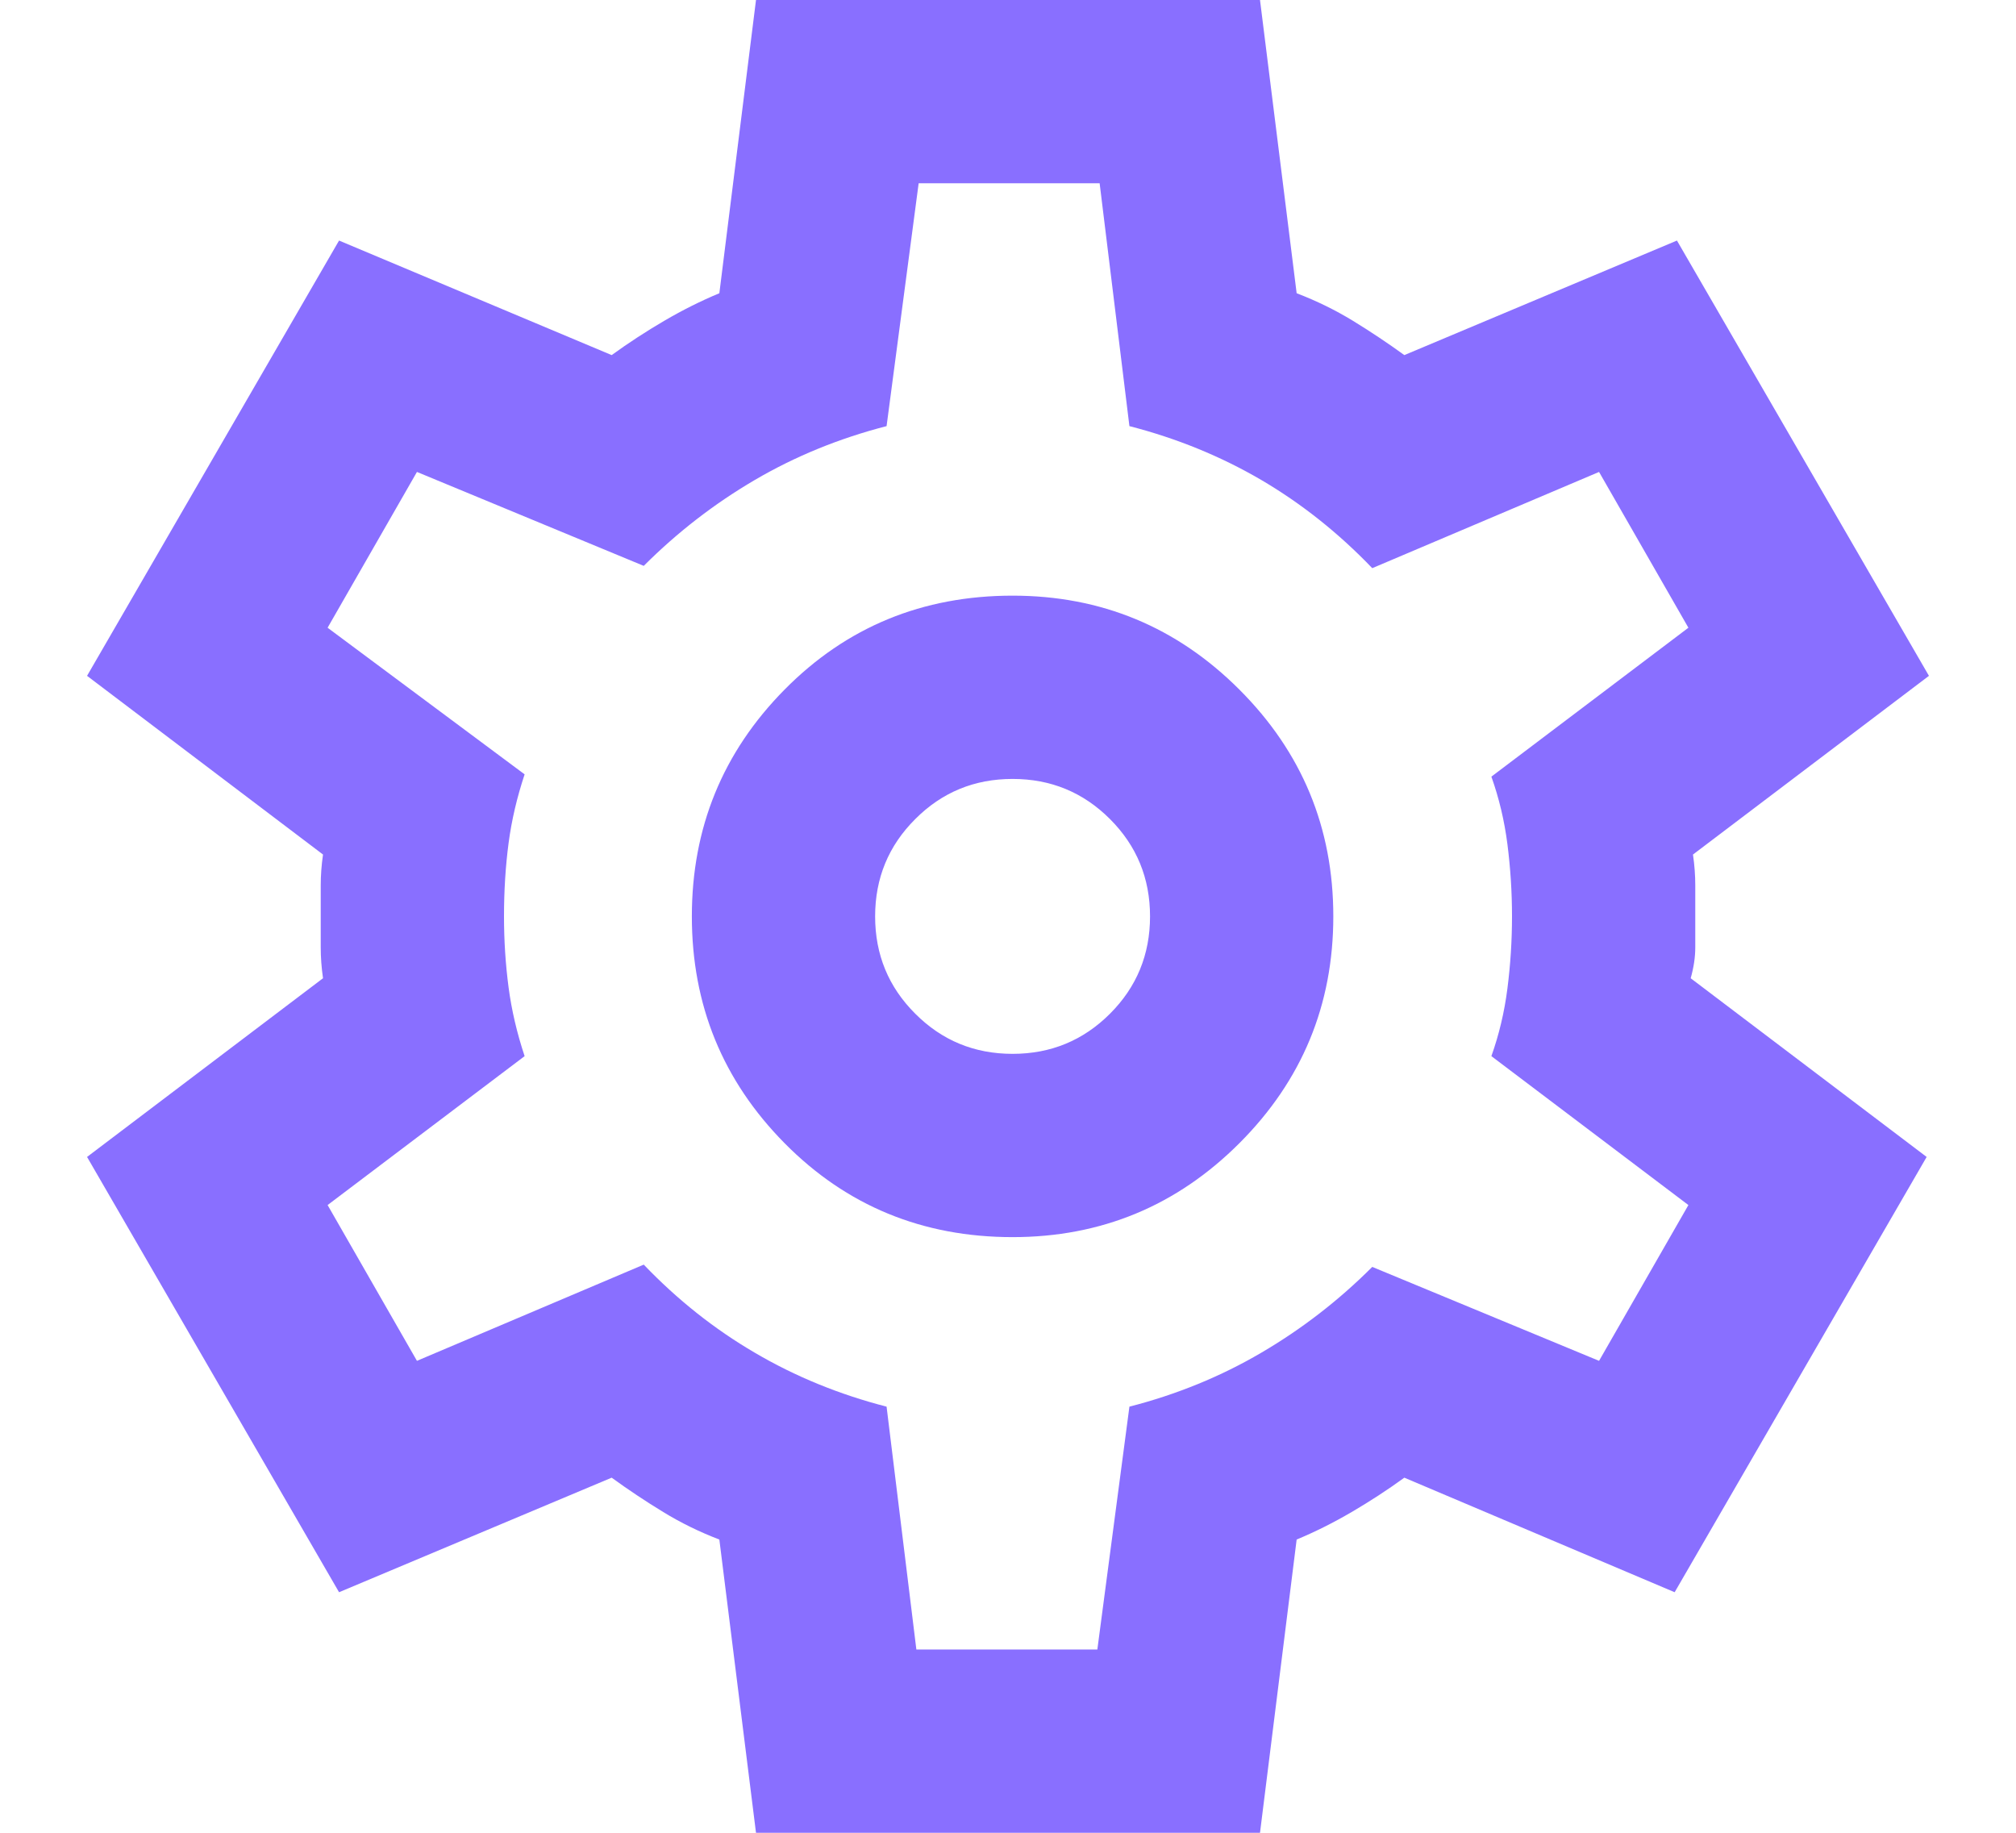 <!-- SPDX-FileCopyrightText: Copyright © SixtyFPS GmbH <info@slint.dev>
SPDX-License-Identifier: MIT -->

<svg width="22" height="20" viewBox="0 0 22 20" fill="none" xmlns="http://www.w3.org/2000/svg">
<path d="M8.25 20L7.85 16.8C7.633 16.717 7.429 16.617 7.238 16.5C7.046 16.383 6.858 16.258 6.675 16.125L3.7 17.375L0.95 12.625L3.525 10.675C3.508 10.558 3.5 10.446 3.5 10.337V9.662C3.5 9.554 3.508 9.442 3.525 9.325L0.95 7.375L3.7 2.625L6.675 3.875C6.858 3.742 7.05 3.617 7.25 3.5C7.45 3.383 7.65 3.283 7.85 3.2L8.25 0H13.75L14.15 3.2C14.367 3.283 14.571 3.383 14.763 3.5C14.954 3.617 15.142 3.742 15.325 3.875L18.3 2.625L21.05 7.375L18.475 9.325C18.492 9.442 18.5 9.554 18.5 9.662V10.337C18.5 10.446 18.483 10.558 18.45 10.675L21.025 12.625L18.275 17.375L15.325 16.125C15.142 16.258 14.95 16.383 14.75 16.5C14.55 16.617 14.35 16.717 14.15 16.8L13.75 20H8.25ZM11.05 13.5C12.017 13.5 12.842 13.158 13.525 12.475C14.208 11.792 14.55 10.967 14.55 10C14.55 9.033 14.208 8.208 13.525 7.525C12.842 6.842 12.017 6.5 11.05 6.5C10.067 6.5 9.237 6.842 8.562 7.525C7.887 8.208 7.55 9.033 7.55 10C7.55 10.967 7.887 11.792 8.562 12.475C9.237 13.158 10.067 13.5 11.05 13.5ZM11.05 11.5C10.633 11.5 10.279 11.354 9.988 11.062C9.696 10.771 9.55 10.417 9.55 10C9.55 9.583 9.696 9.229 9.988 8.938C10.279 8.646 10.633 8.5 11.05 8.5C11.467 8.5 11.821 8.646 12.113 8.938C12.404 9.229 12.55 9.583 12.55 10C12.55 10.417 12.404 10.771 12.113 11.062C11.821 11.354 11.467 11.5 11.05 11.5ZM10 18H11.975L12.325 15.35C12.842 15.217 13.321 15.021 13.763 14.762C14.204 14.504 14.608 14.192 14.975 13.825L17.45 14.85L18.425 13.15L16.275 11.525C16.358 11.292 16.417 11.046 16.45 10.787C16.483 10.529 16.5 10.267 16.5 10C16.5 9.733 16.483 9.471 16.45 9.212C16.417 8.954 16.358 8.708 16.275 8.475L18.425 6.85L17.45 5.15L14.975 6.2C14.608 5.817 14.204 5.496 13.763 5.237C13.321 4.979 12.842 4.783 12.325 4.65L12 2H10.025L9.675 4.65C9.158 4.783 8.679 4.979 8.238 5.237C7.796 5.496 7.392 5.808 7.025 6.175L4.55 5.15L3.575 6.85L5.725 8.45C5.642 8.7 5.583 8.95 5.55 9.2C5.517 9.45 5.5 9.717 5.5 10C5.5 10.267 5.517 10.525 5.55 10.775C5.583 11.025 5.642 11.275 5.725 11.525L3.575 13.15L4.55 14.85L7.025 13.8C7.392 14.183 7.796 14.504 8.238 14.762C8.679 15.021 9.158 15.217 9.675 15.35L10 18Z" fill="#896FFF"/>
</svg>
